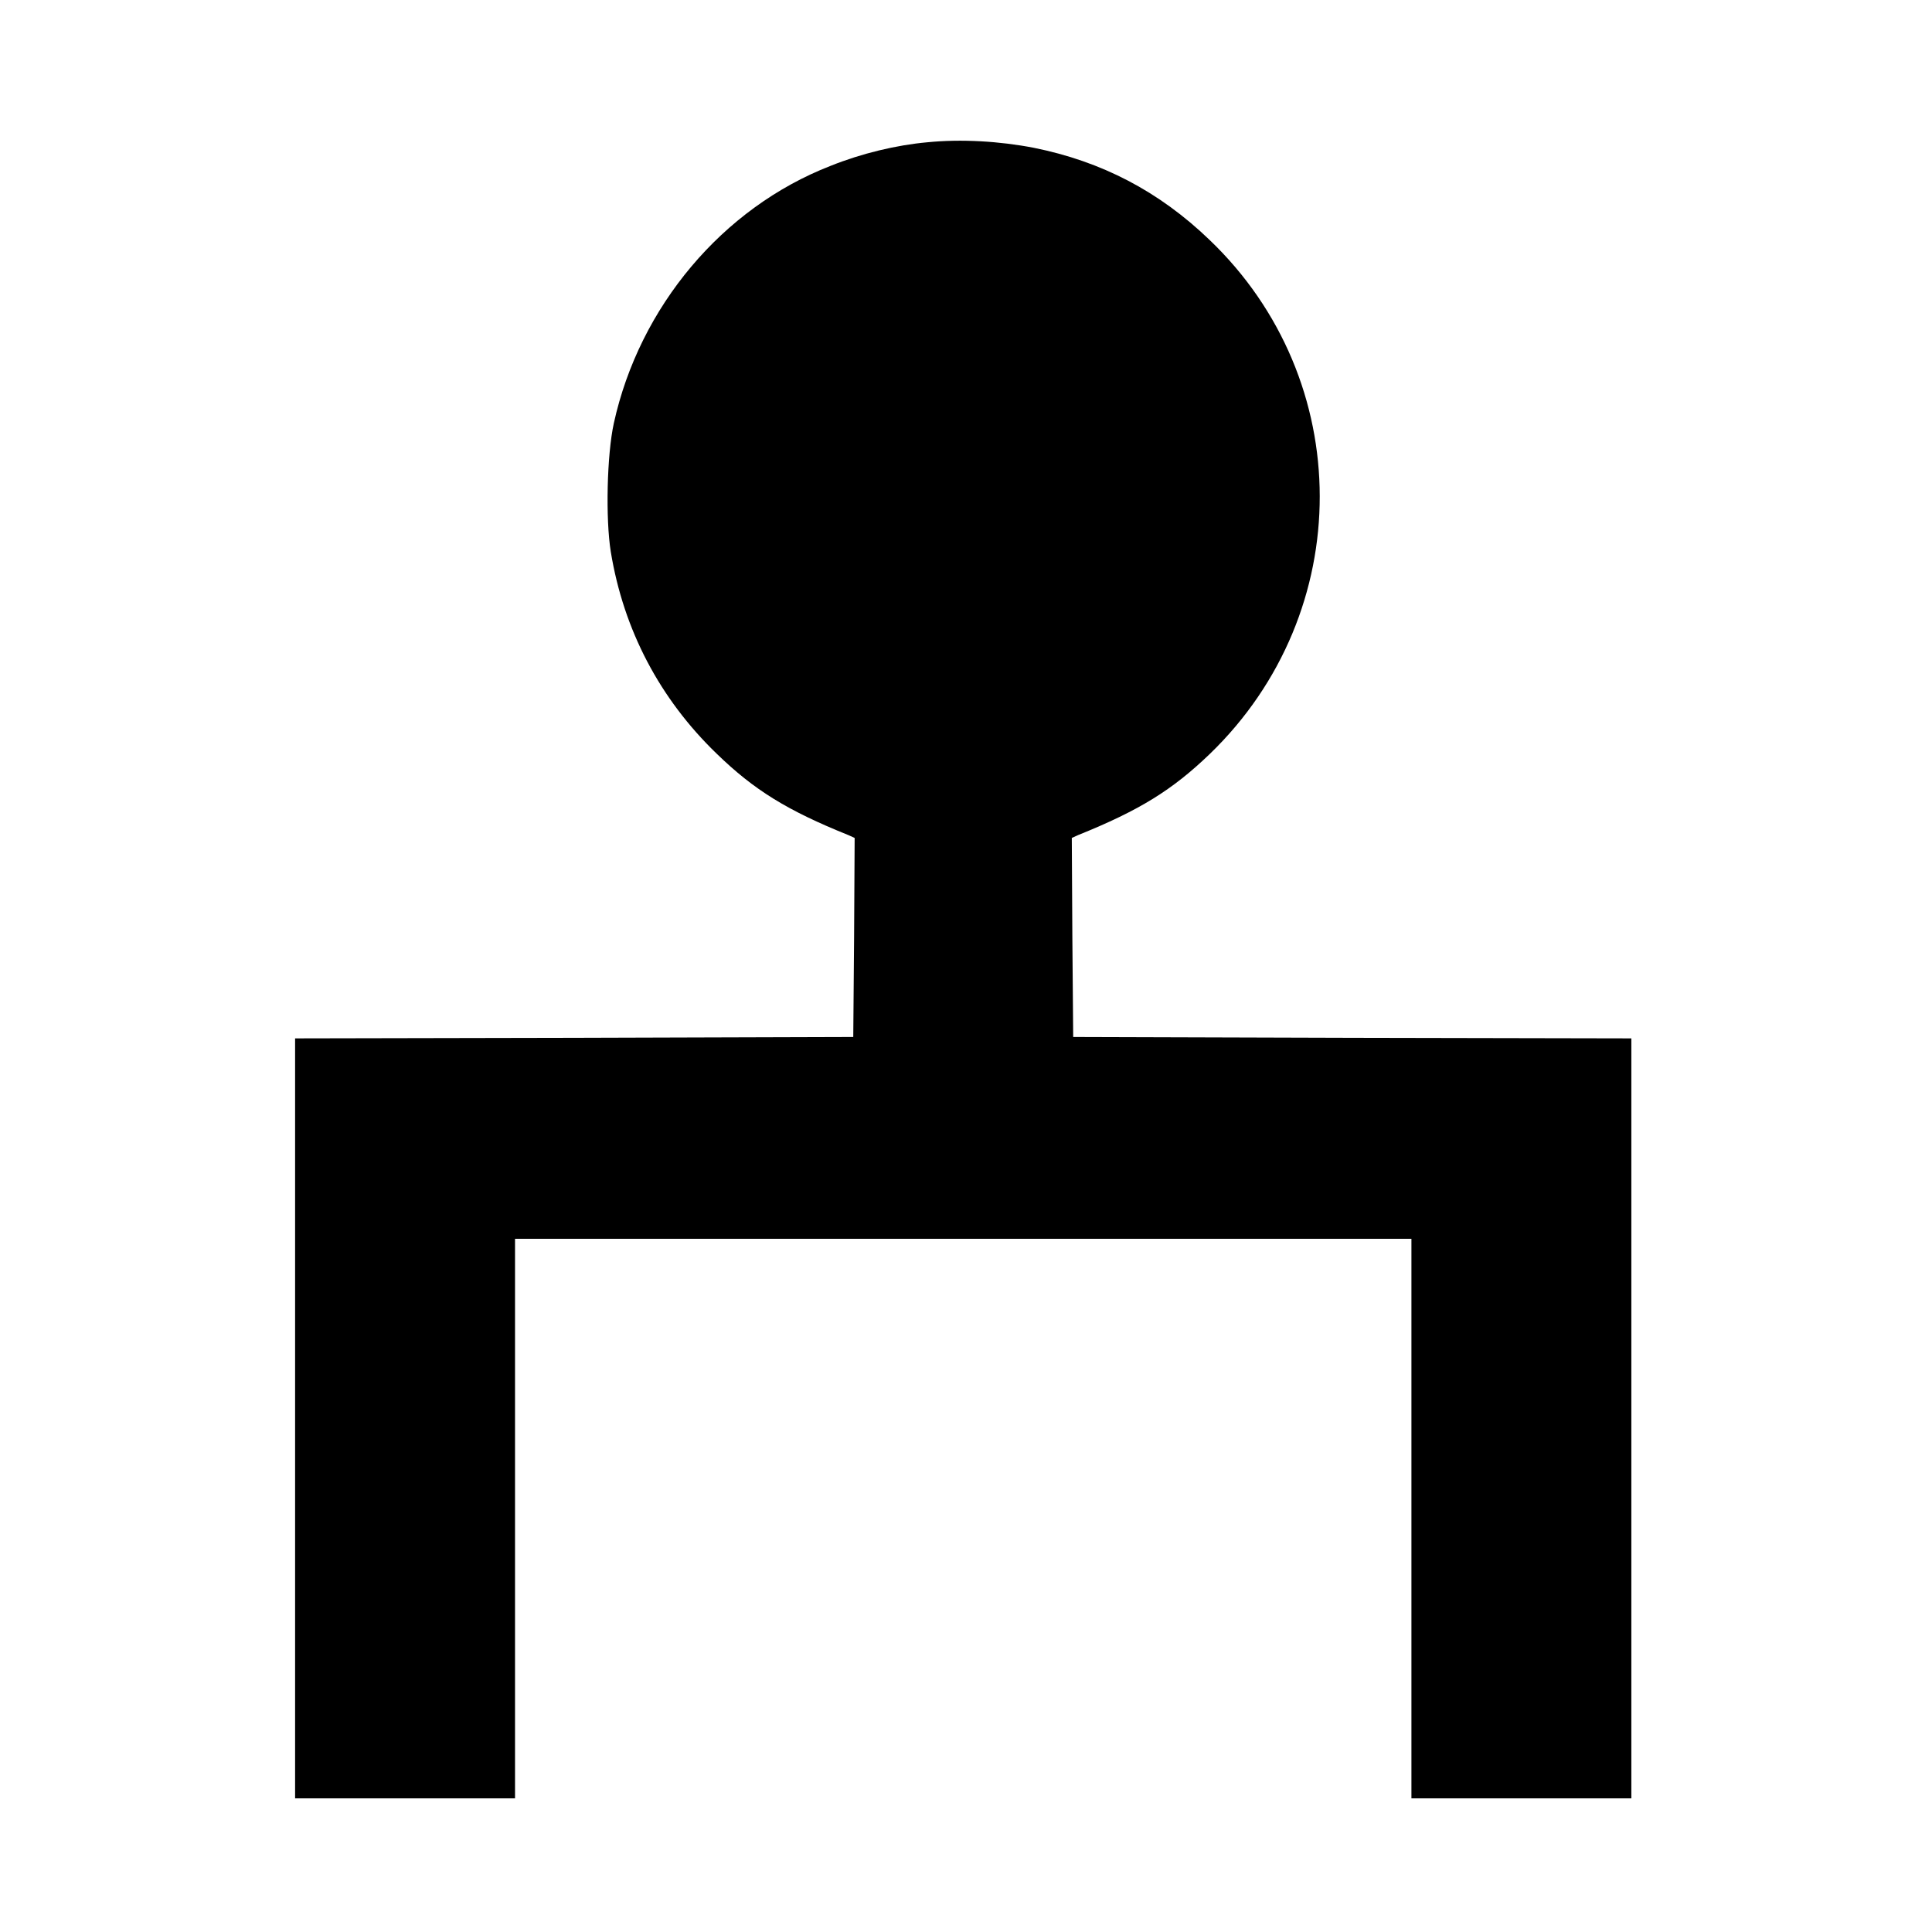 <?xml version="1.0" standalone="no"?>
<!DOCTYPE svg PUBLIC "-//W3C//DTD SVG 20010904//EN"
 "http://www.w3.org/TR/2001/REC-SVG-20010904/DTD/svg10.dtd">
<svg version="1.0" xmlns="http://www.w3.org/2000/svg"
 width="694pt" height="694pt" viewBox="0 0 694 694"
 preserveAspectRatio="xMidYMid meet">
<g transform="translate(0,694) scale(0.1,-0.1)"
fill="#000000" stroke="none">
<path d="M3332 6429 c-112 -10 -237 -40 -349 -85 -388 -151 -686 -506 -778
-924 -25 -114 -30 -344 -11 -462 46 -281 176 -528 380 -725 135 -131 253 -204
474 -293 l22 -10 -2 -357 -3 -358 -1002 -3 -1003 -2 0 -1365 0 -1365 395 0
395 0 0 1005 0 1005 1610 0 1610 0 0 -1005 0 -1005 395 0 395 0 0 1365 0 1365
-1002 2 -1003 3 -3 358 -2 357 22 10 c221 89 339 162 474 292 527 509 526
1343 -2 1847 -181 174 -387 281 -630 330 -124 24 -261 32 -382 20z"/>
</g>
</svg>
